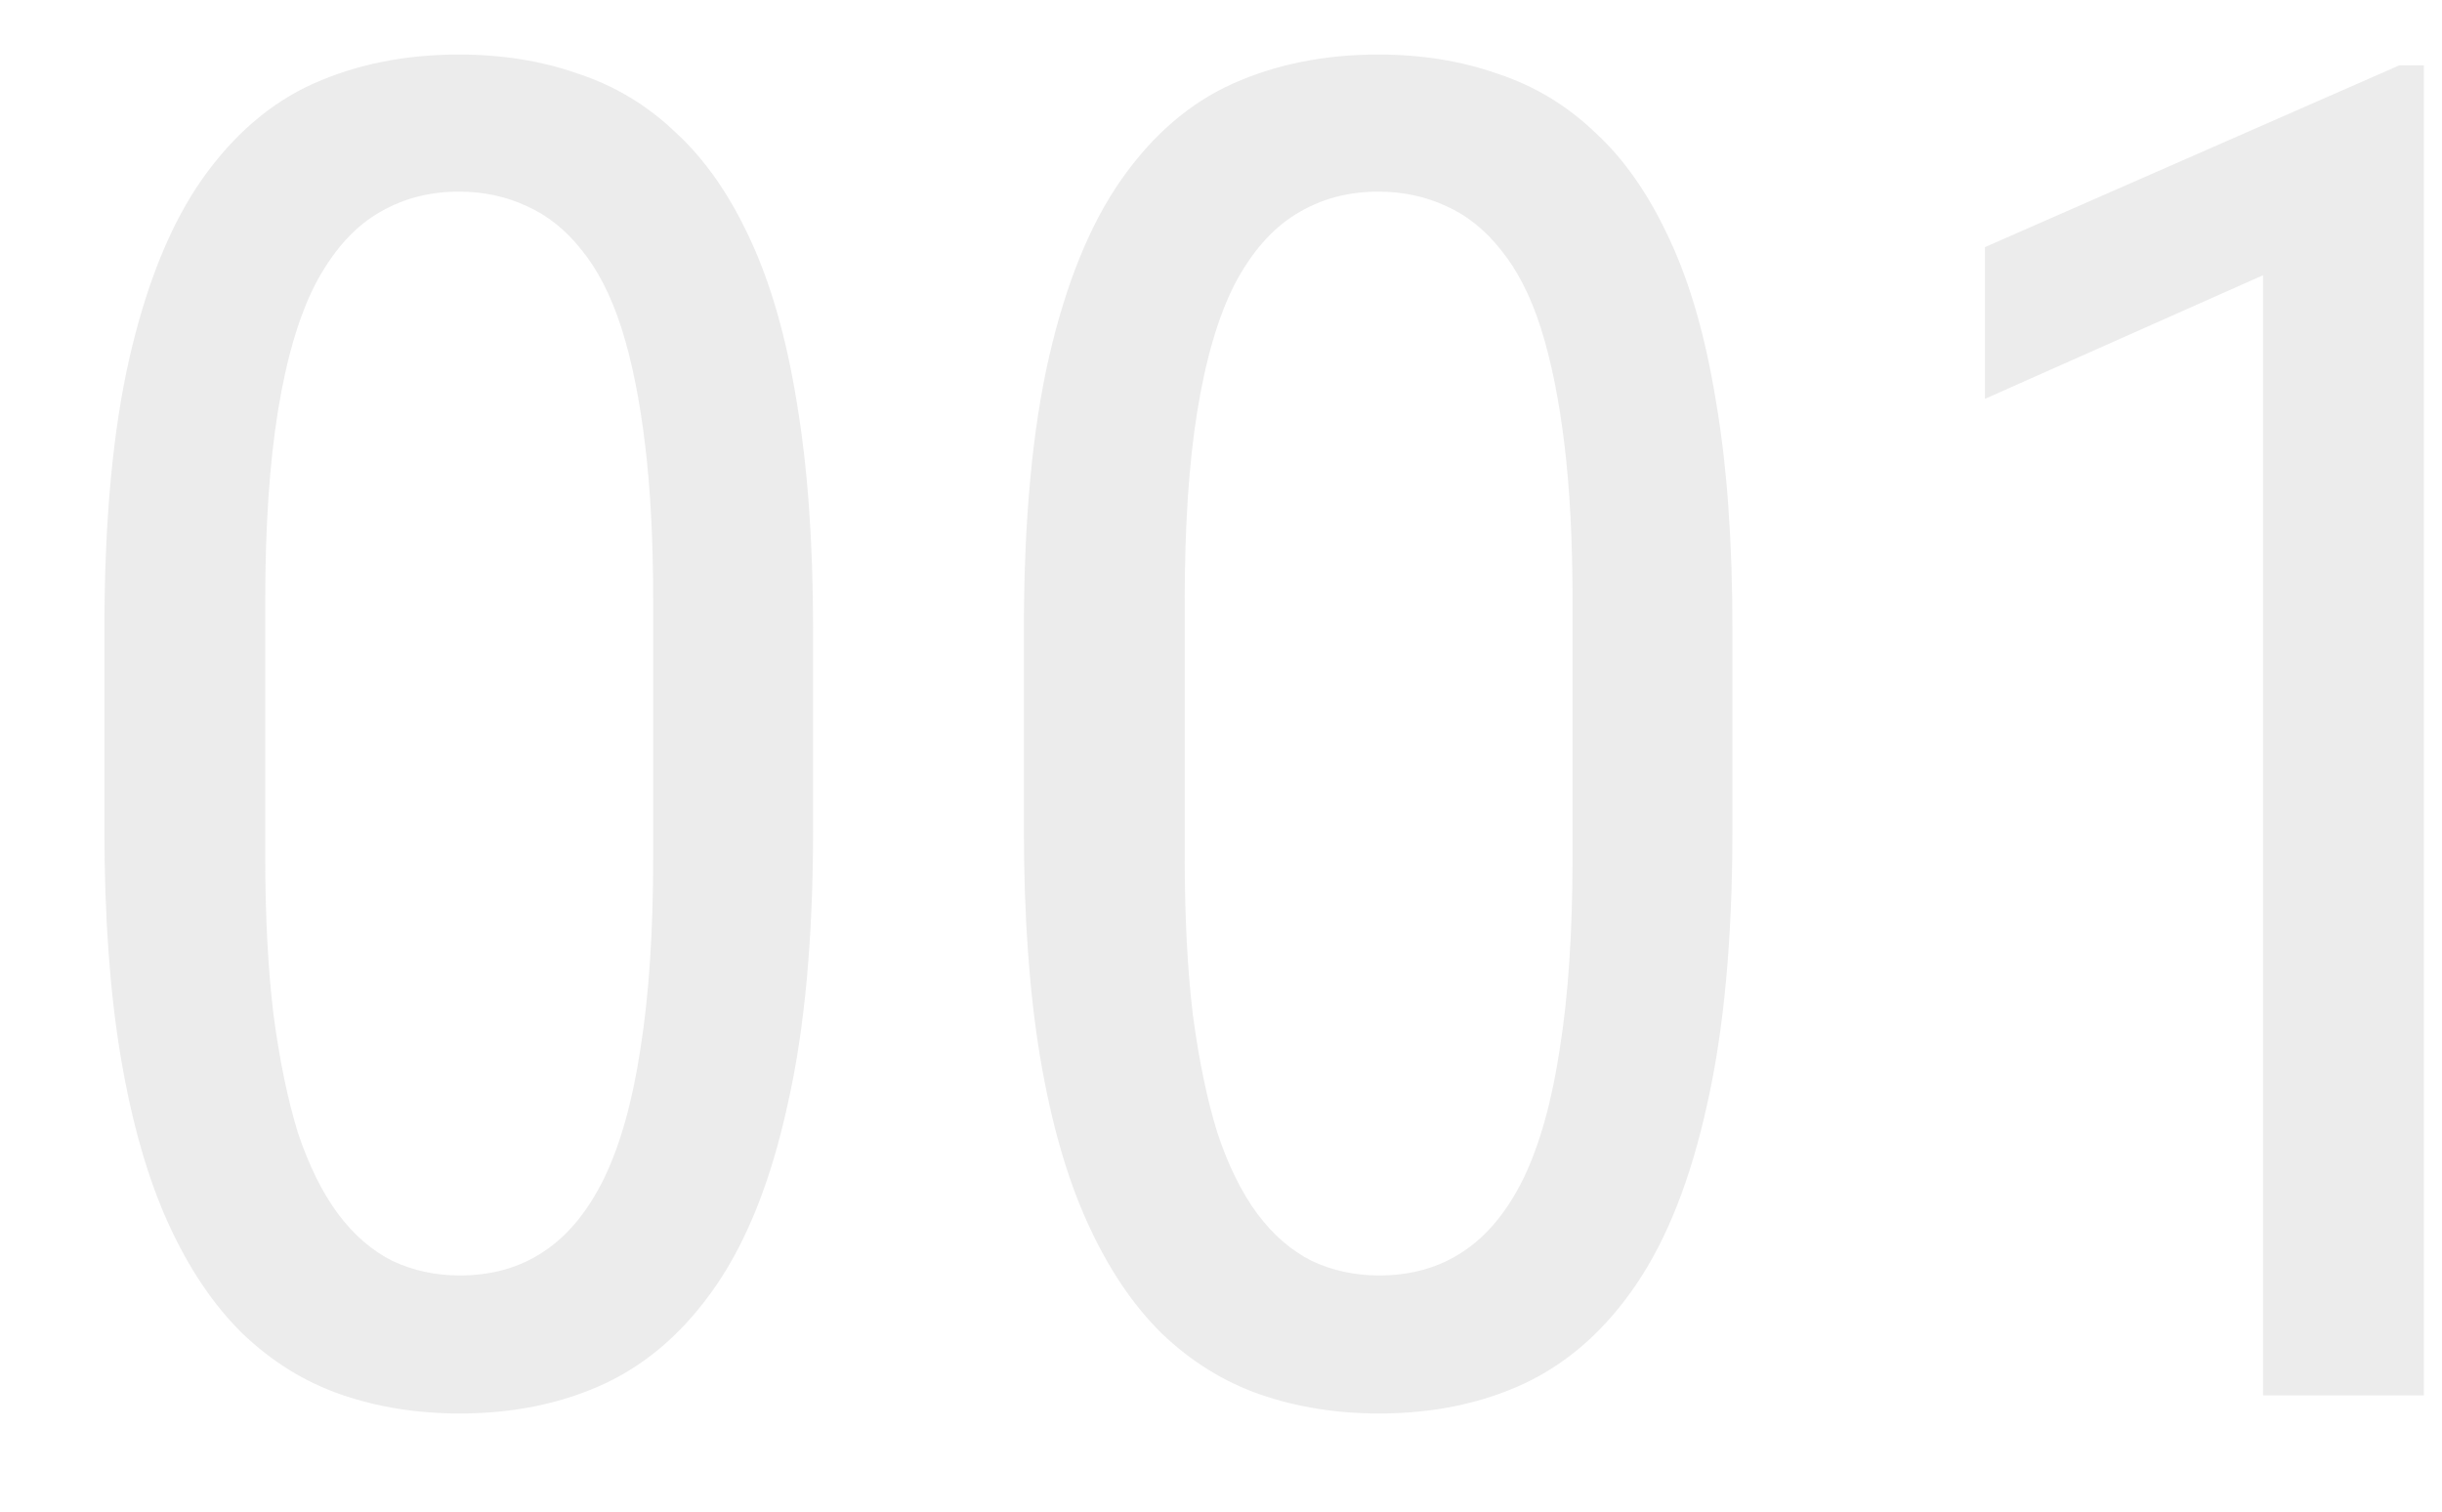 <svg width="21" height="13" viewBox="0 0 21 13" fill="none" xmlns="http://www.w3.org/2000/svg">
<path d="M6.992 5.406V7.141C6.992 8.073 6.919 8.859 6.773 9.5C6.633 10.141 6.43 10.656 6.164 11.047C5.898 11.438 5.578 11.721 5.203 11.898C4.833 12.07 4.417 12.156 3.953 12.156C3.589 12.156 3.247 12.102 2.93 11.992C2.617 11.883 2.336 11.708 2.086 11.469C1.836 11.224 1.622 10.906 1.445 10.516C1.268 10.125 1.133 9.651 1.039 9.094C0.945 8.536 0.898 7.885 0.898 7.141V5.406C0.898 4.474 0.971 3.693 1.117 3.062C1.263 2.432 1.469 1.927 1.734 1.547C2.005 1.161 2.326 0.885 2.695 0.719C3.07 0.552 3.487 0.469 3.945 0.469C4.315 0.469 4.656 0.523 4.969 0.633C5.286 0.737 5.568 0.906 5.812 1.141C6.062 1.37 6.276 1.677 6.453 2.062C6.63 2.443 6.763 2.909 6.852 3.461C6.945 4.013 6.992 4.661 6.992 5.406ZM5.617 7.375V5.164C5.617 4.654 5.594 4.206 5.547 3.82C5.5 3.43 5.432 3.096 5.344 2.82C5.255 2.544 5.141 2.32 5 2.148C4.865 1.977 4.708 1.852 4.531 1.773C4.354 1.69 4.159 1.648 3.945 1.648C3.68 1.648 3.443 1.714 3.234 1.844C3.031 1.969 2.857 2.169 2.711 2.445C2.57 2.721 2.464 3.083 2.391 3.531C2.318 3.979 2.281 4.523 2.281 5.164V7.375C2.281 7.885 2.305 8.336 2.352 8.727C2.404 9.117 2.474 9.456 2.562 9.742C2.656 10.023 2.771 10.255 2.906 10.438C3.042 10.62 3.198 10.755 3.375 10.844C3.552 10.927 3.745 10.969 3.953 10.969C4.229 10.969 4.469 10.901 4.672 10.766C4.88 10.63 5.055 10.419 5.195 10.133C5.336 9.841 5.44 9.469 5.508 9.016C5.581 8.557 5.617 8.01 5.617 7.375ZM14.898 5.406V7.141C14.898 8.073 14.825 8.859 14.68 9.5C14.539 10.141 14.336 10.656 14.07 11.047C13.805 11.438 13.484 11.721 13.109 11.898C12.74 12.07 12.323 12.156 11.859 12.156C11.495 12.156 11.154 12.102 10.836 11.992C10.523 11.883 10.242 11.708 9.992 11.469C9.742 11.224 9.529 10.906 9.352 10.516C9.174 10.125 9.039 9.651 8.945 9.094C8.852 8.536 8.805 7.885 8.805 7.141V5.406C8.805 4.474 8.878 3.693 9.023 3.062C9.169 2.432 9.375 1.927 9.641 1.547C9.911 1.161 10.232 0.885 10.602 0.719C10.977 0.552 11.393 0.469 11.852 0.469C12.221 0.469 12.562 0.523 12.875 0.633C13.193 0.737 13.474 0.906 13.719 1.141C13.969 1.37 14.182 1.677 14.359 2.062C14.537 2.443 14.669 2.909 14.758 3.461C14.852 4.013 14.898 4.661 14.898 5.406ZM13.523 7.375V5.164C13.523 4.654 13.5 4.206 13.453 3.82C13.406 3.43 13.338 3.096 13.25 2.82C13.162 2.544 13.047 2.32 12.906 2.148C12.771 1.977 12.615 1.852 12.438 1.773C12.26 1.69 12.065 1.648 11.852 1.648C11.586 1.648 11.349 1.714 11.141 1.844C10.938 1.969 10.763 2.169 10.617 2.445C10.477 2.721 10.37 3.083 10.297 3.531C10.224 3.979 10.188 4.523 10.188 5.164V7.375C10.188 7.885 10.211 8.336 10.258 8.727C10.31 9.117 10.38 9.456 10.469 9.742C10.562 10.023 10.677 10.255 10.812 10.438C10.948 10.62 11.104 10.755 11.281 10.844C11.458 10.927 11.651 10.969 11.859 10.969C12.135 10.969 12.375 10.901 12.578 10.766C12.787 10.63 12.961 10.419 13.102 10.133C13.242 9.841 13.346 9.469 13.414 9.016C13.487 8.557 13.523 8.01 13.523 7.375ZM20.844 0.562V12H19.461V2.367L17.07 3.43V2.125L20.633 0.562H20.844Z" fill="#323232" fill-opacity="0.09"/>
</svg>
